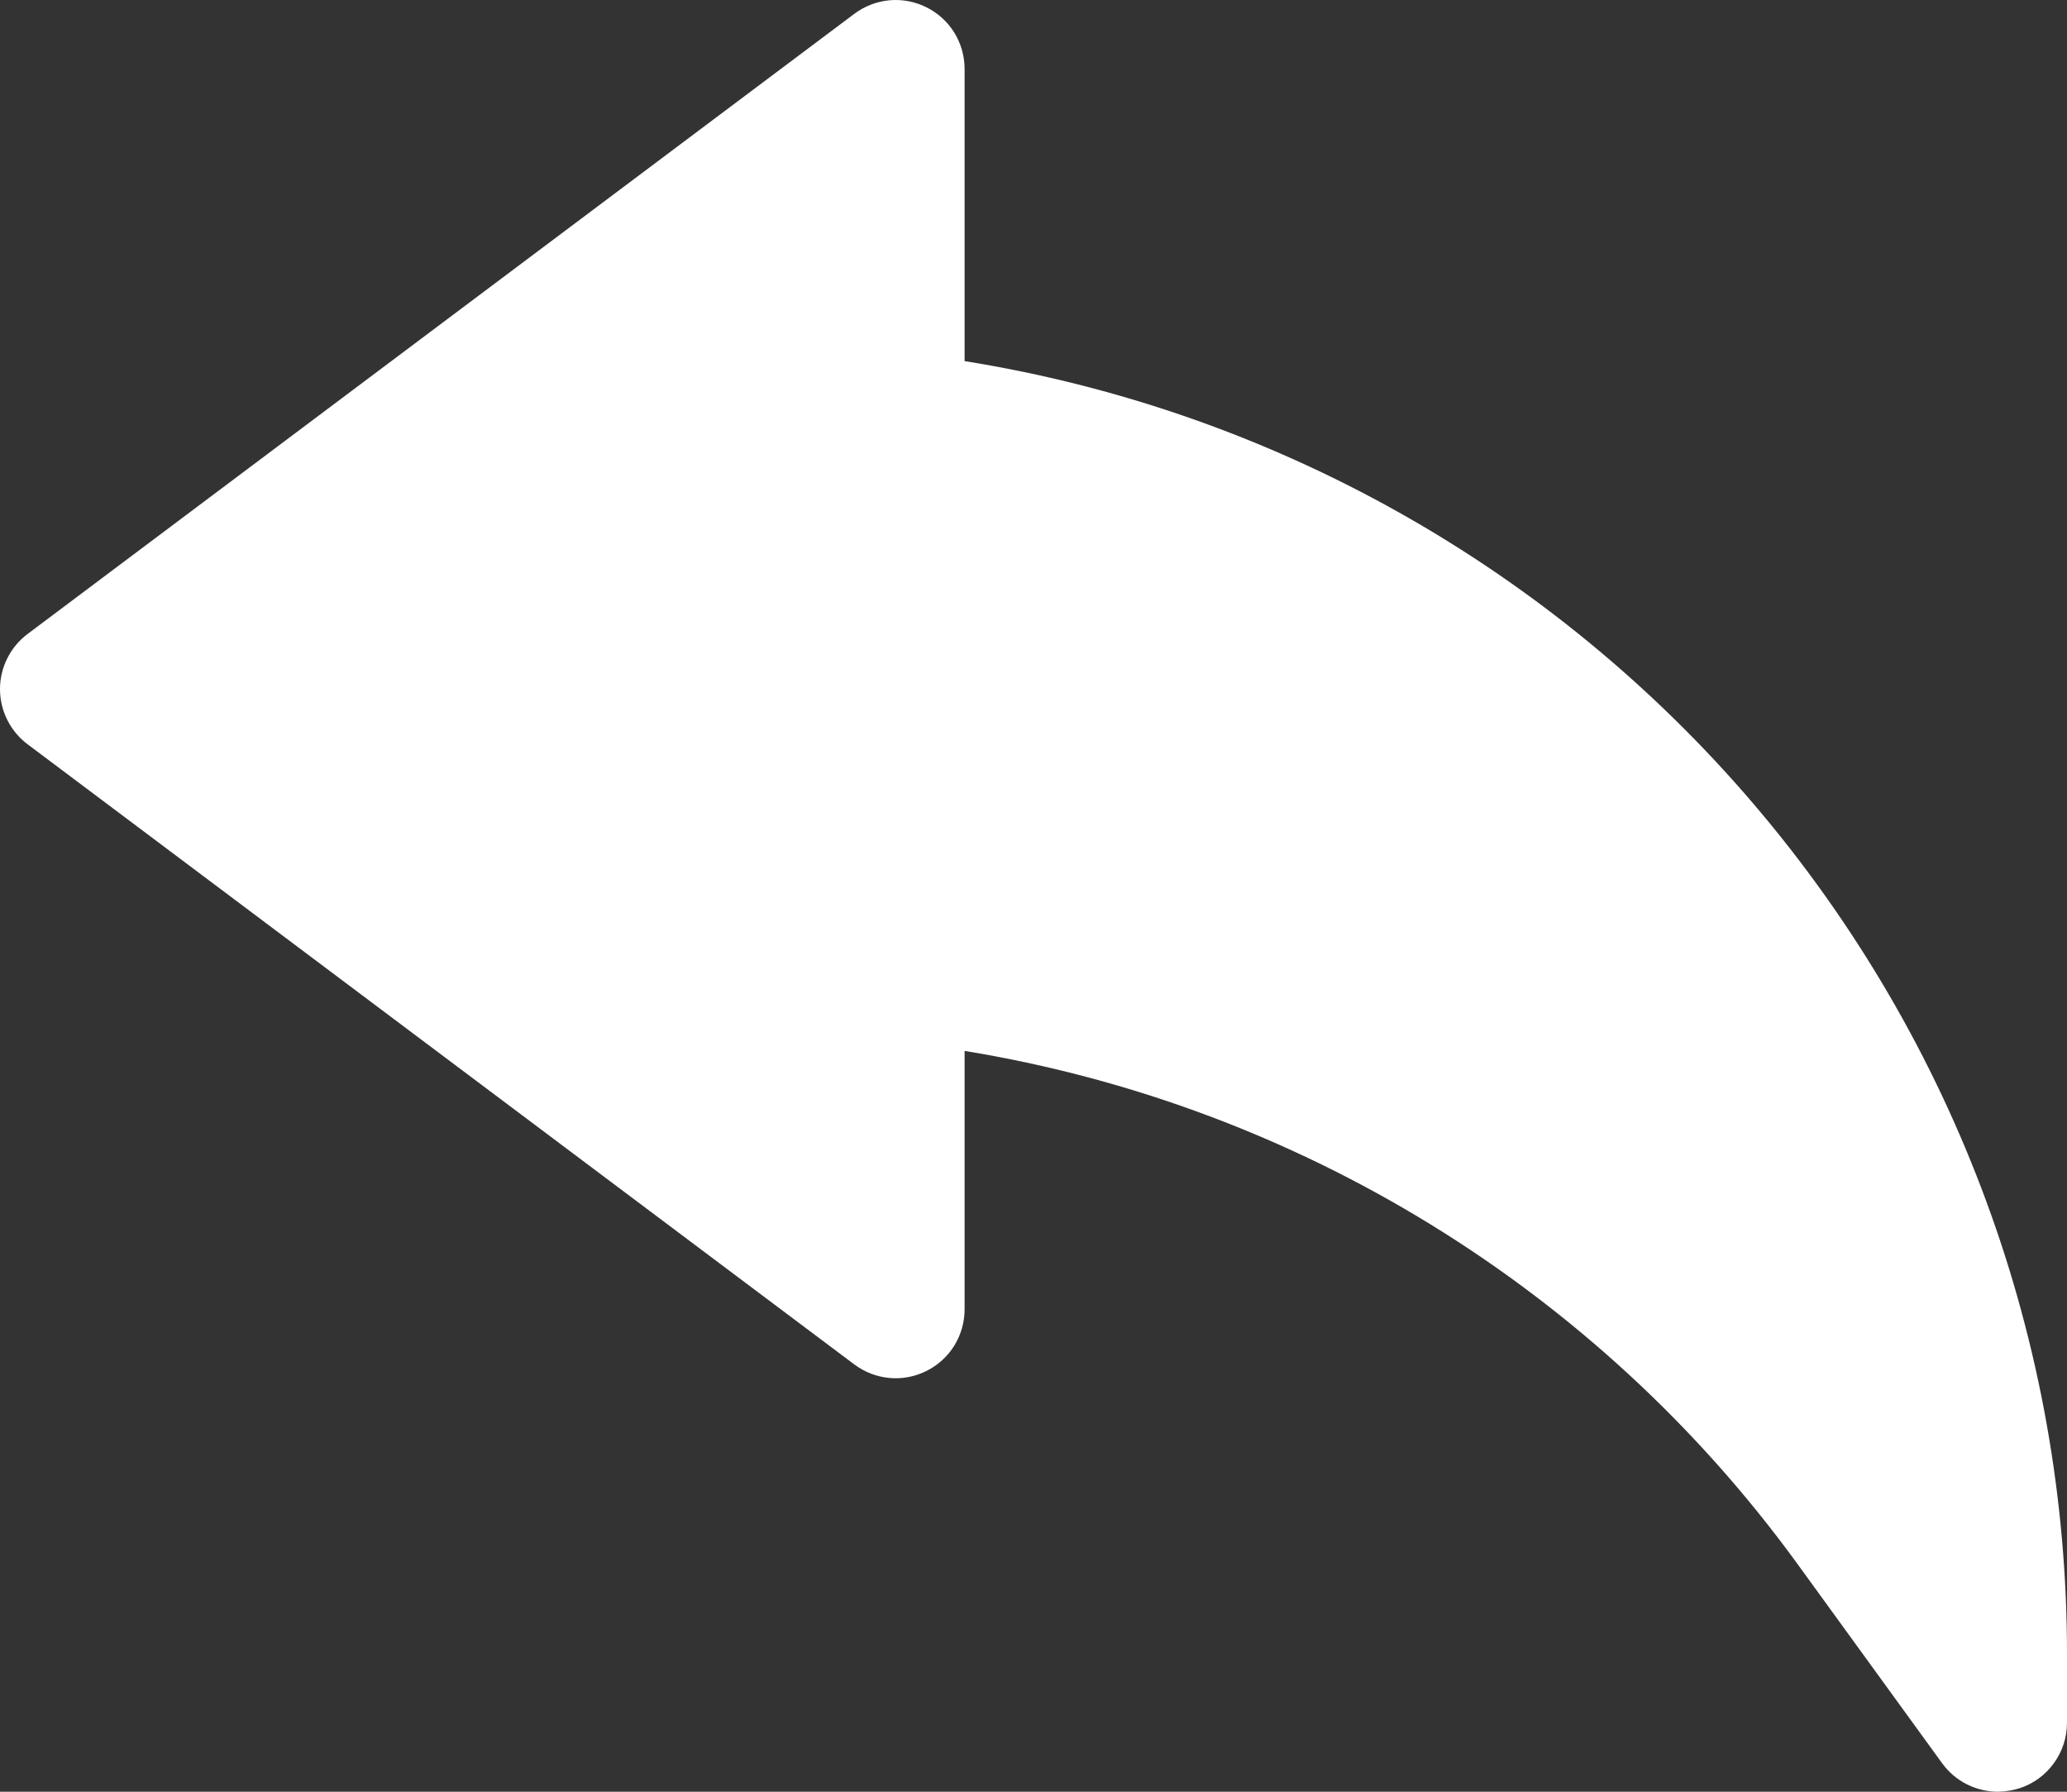 <svg width="30" height="26" viewBox="0 0 30 26" fill="none" xmlns="http://www.w3.org/2000/svg">
<rect x="0" y="0" width="30" height="26" fill="#333333" stroke="none"/>
<path d="M29 26C28.842 26 28.687 25.963 28.546 25.892C28.405 25.821 28.283 25.717 28.19 25.59L26.07 22.67C23.179 18.706 18.842 16.04 14 15.25V19C14 19.186 13.948 19.368 13.851 19.526C13.753 19.684 13.613 19.811 13.447 19.894C13.281 19.977 13.095 20.013 12.91 19.996C12.725 19.979 12.549 19.911 12.4 19.8L0.4 10.8C0.276 10.707 0.175 10.586 0.106 10.447C0.036 10.308 0 10.155 0 10C0 9.845 0.036 9.692 0.106 9.553C0.175 9.414 0.276 9.293 0.4 9.2L12.4 0.2C12.549 0.089 12.725 0.021 12.91 0.004C13.095 -0.013 13.281 0.023 13.447 0.106C13.613 0.189 13.753 0.316 13.851 0.474C13.948 0.632 14 0.814 14 1V5.24C18.462 5.954 22.524 8.234 25.456 11.672C28.389 15.11 30 19.481 30 24V25C30 25.211 29.933 25.416 29.809 25.587C29.685 25.758 29.511 25.885 29.31 25.95C29.209 25.981 29.105 25.998 29 26Z" fill="white"/>
</svg>
